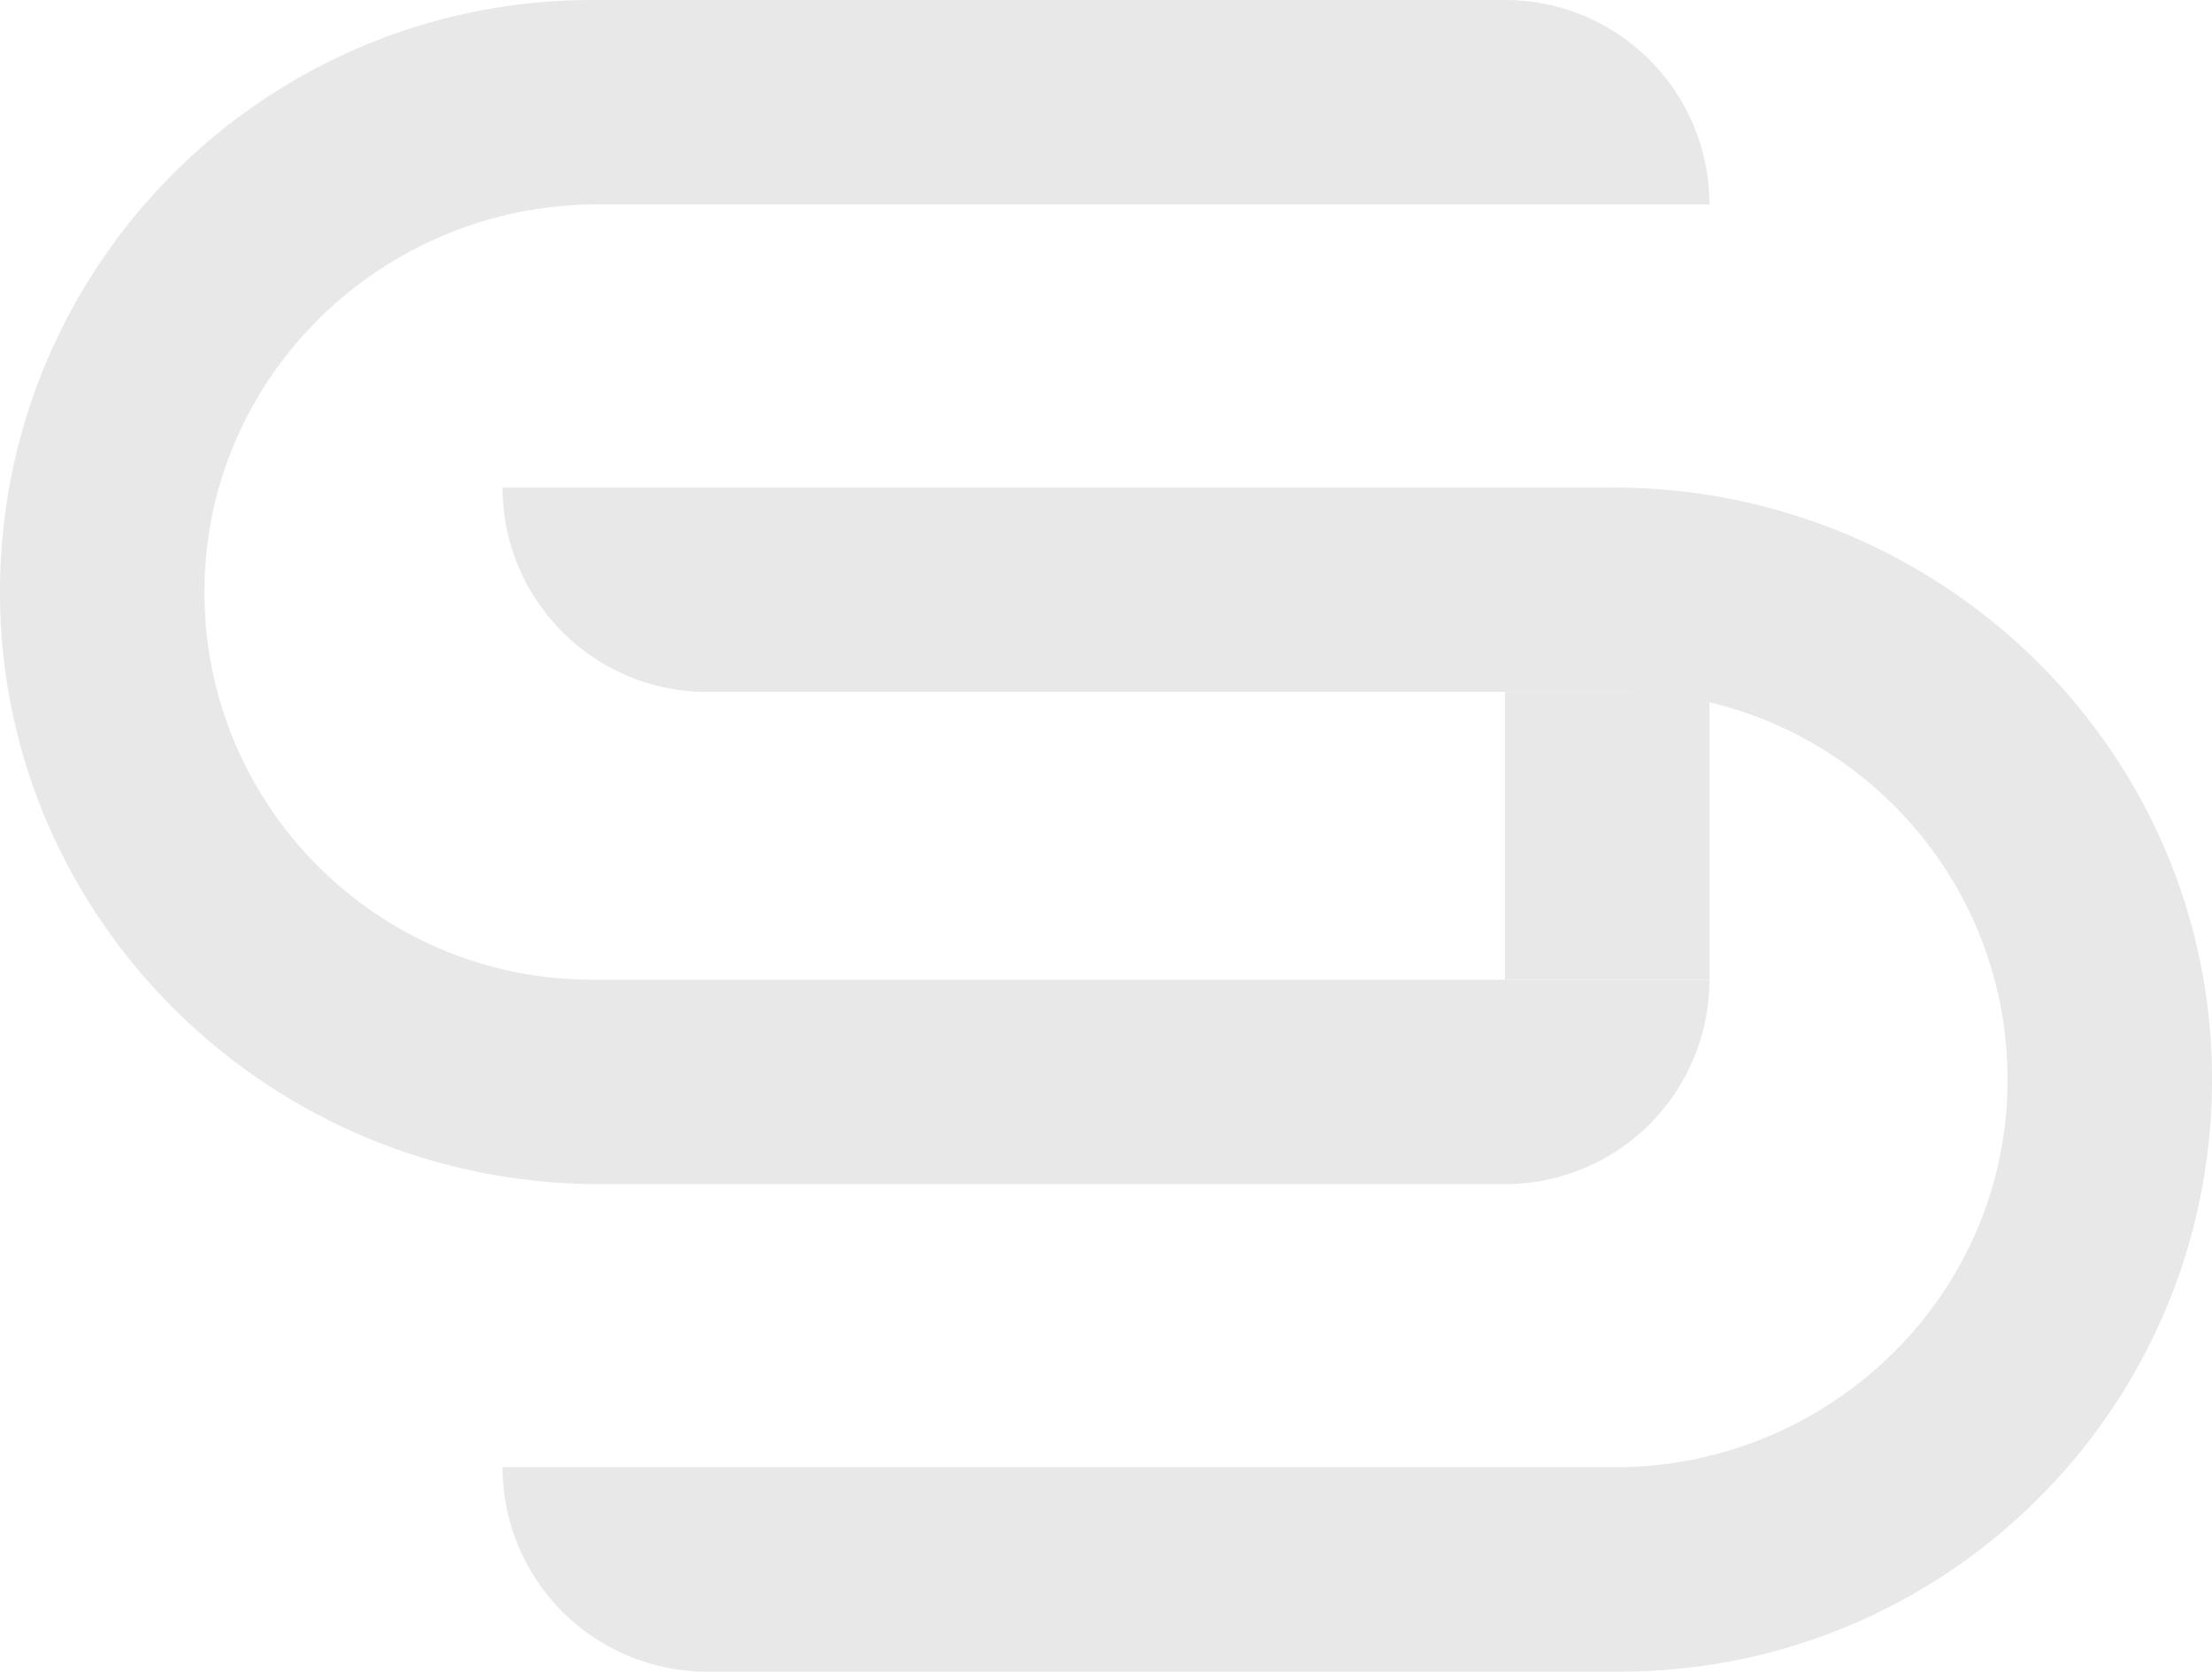 <?xml version="1.0" encoding="UTF-8"?>
<svg id="Laag_1" data-name="Laag 1" xmlns="http://www.w3.org/2000/svg" viewBox="0 0 500 377.92">
  <defs>
    <style>
      .cls-1 {
        fill: #e8e8e8;
        stroke-width: 0px;
      }
    </style>
  </defs>
  <path class="cls-1" d="m113.6,110.23h251.21c72.74,0,133.22,57.5,135.15,130.21,2,75.58-58.67,137.48-133.8,137.48h-206.35c-25.52,0-46.21-20.69-46.21-46.21h0s251.48,0,251.48,0c47.4,0,87.06-37.23,88.66-84.6,1.68-49.78-38.18-90.68-87.58-90.68h-206.35c-25.52,0-46.21-20.69-46.21-46.21h0Z"/>
  <path class="cls-1" d="m340.19,267.69h-204.9c-73.97,0-135.04-59.4-135.3-133.38C-.25,60.18,59.77,0,133.84,0h206.35c25.52,0,46.21,20.69,46.21,46.21h0s-251.45,0-251.45,0c-48.32,0-88.38,38.65-88.74,86.97-.37,48.71,39.01,88.31,87.63,88.31h252.56s0,0,0,0c0,25.52-20.69,46.21-46.21,46.21Z"/>
  <rect class="cls-1" x="330.77" y="165.86" width="65.05" height="46.21" transform="translate(174.33 552.26) rotate(-90)"/>
</svg>